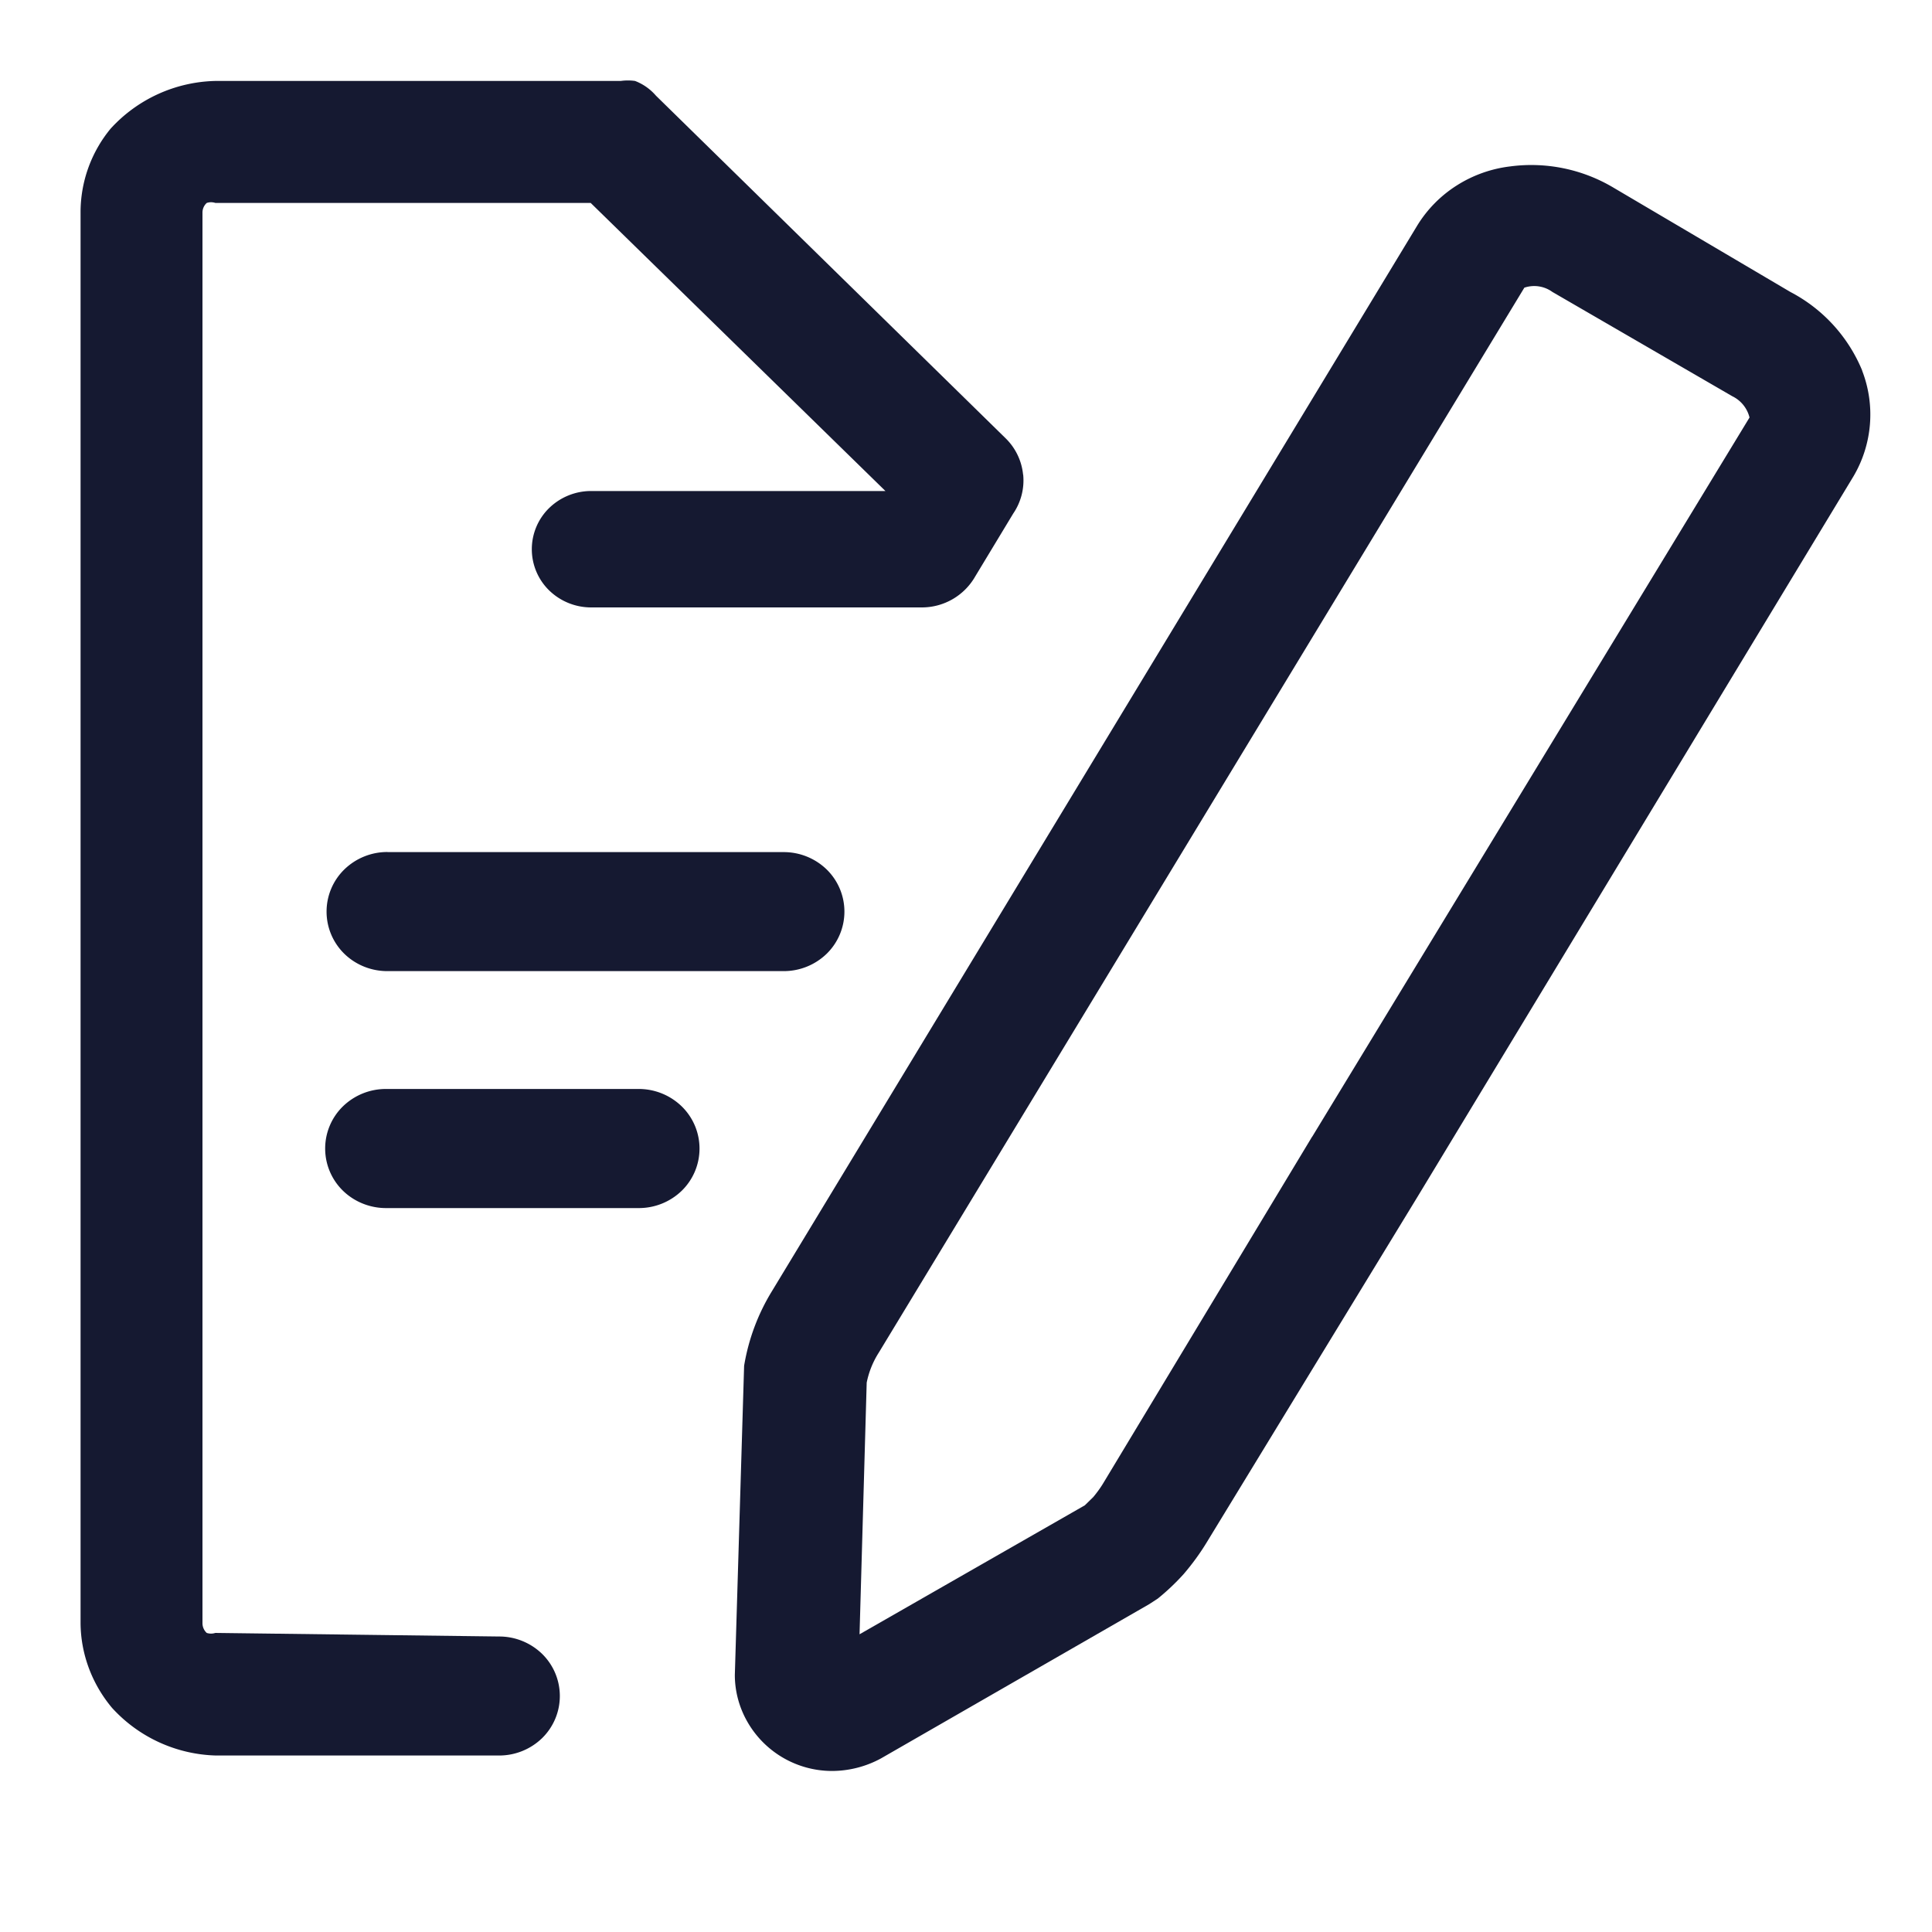 <svg width="20" height="20" fill="none" xmlns="http://www.w3.org/2000/svg"><path d="M19.277 3.835a1.61 1.61 0 0 0-.742-.812L16.7 1.941a1.662 1.662 0 0 0-1.069-.218 1.325 1.325 0 0 0-.551.197 1.29 1.29 0 0 0-.407.412l-6.68 11.031a2.147 2.147 0 0 0-.29.776l-.096 3.2c0 .173.047.343.134.492a1.01 1.01 0 0 0 .869.502c.178 0 .354-.045.51-.13l2.777-1.597.089-.058a2.36 2.36 0 0 0 .267-.253c.088-.103.168-.212.238-.327l2.182-3.577 4.514-7.46a1.259 1.259 0 0 0 .089-1.096Zm-5.694 7.932-2.161 3.585c-.03.05-.066.099-.104.145l-.088.086-2.332 1.335.074-2.605a.91.91 0 0 1 .126-.312L15.78 2.978a.32.32 0 0 1 .29.044l1.863 1.08a.333.333 0 0 1 .178.22l-4.527 7.445ZM6.612 11.273H3.996a.638.638 0 0 0-.446.18.61.61 0 0 0 0 .873c.118.115.279.18.446.18h2.616a.638.638 0 0 0 .446-.18.61.61 0 0 0 0-.872.638.638 0 0 0-.446-.181ZM4.01 8.82a.638.638 0 0 0-.446.181.61.61 0 0 0 0 .872c.119.116.279.18.446.18h4.102a.638.638 0 0 0 .446-.18.61.61 0 0 0 0-.872.638.638 0 0 0-.446-.18H4.01Z" fill="#151931"/><path d="M10.591 4.914a.61.61 0 0 0-.178-.374L6.79.99a.54.54 0 0 0-.216-.152.536.536 0 0 0-.148 0H2.229a1.513 1.513 0 0 0-1.084.494 1.36 1.36 0 0 0-.311.87v14.6c.002.32.118.63.326.878a1.51 1.51 0 0 0 1.076.493h2.93a.638.638 0 0 0 .446-.18.61.61 0 0 0 0-.872.638.638 0 0 0-.447-.18l-2.936-.037a.144.144 0 0 1-.089 0 .137.137 0 0 1-.044-.102v-14.6a.134.134 0 0 1 .044-.101c.029-.01.06-.01.09 0h3.885l3.051 2.982H6.12a.623.623 0 0 0-.436.177.596.596 0 0 0 0 .851.623.623 0 0 0 .436.177h3.426a.636.636 0 0 0 .549-.32l.394-.652a.608.608 0 0 0 .103-.402Z" fill="#151931"/></svg>